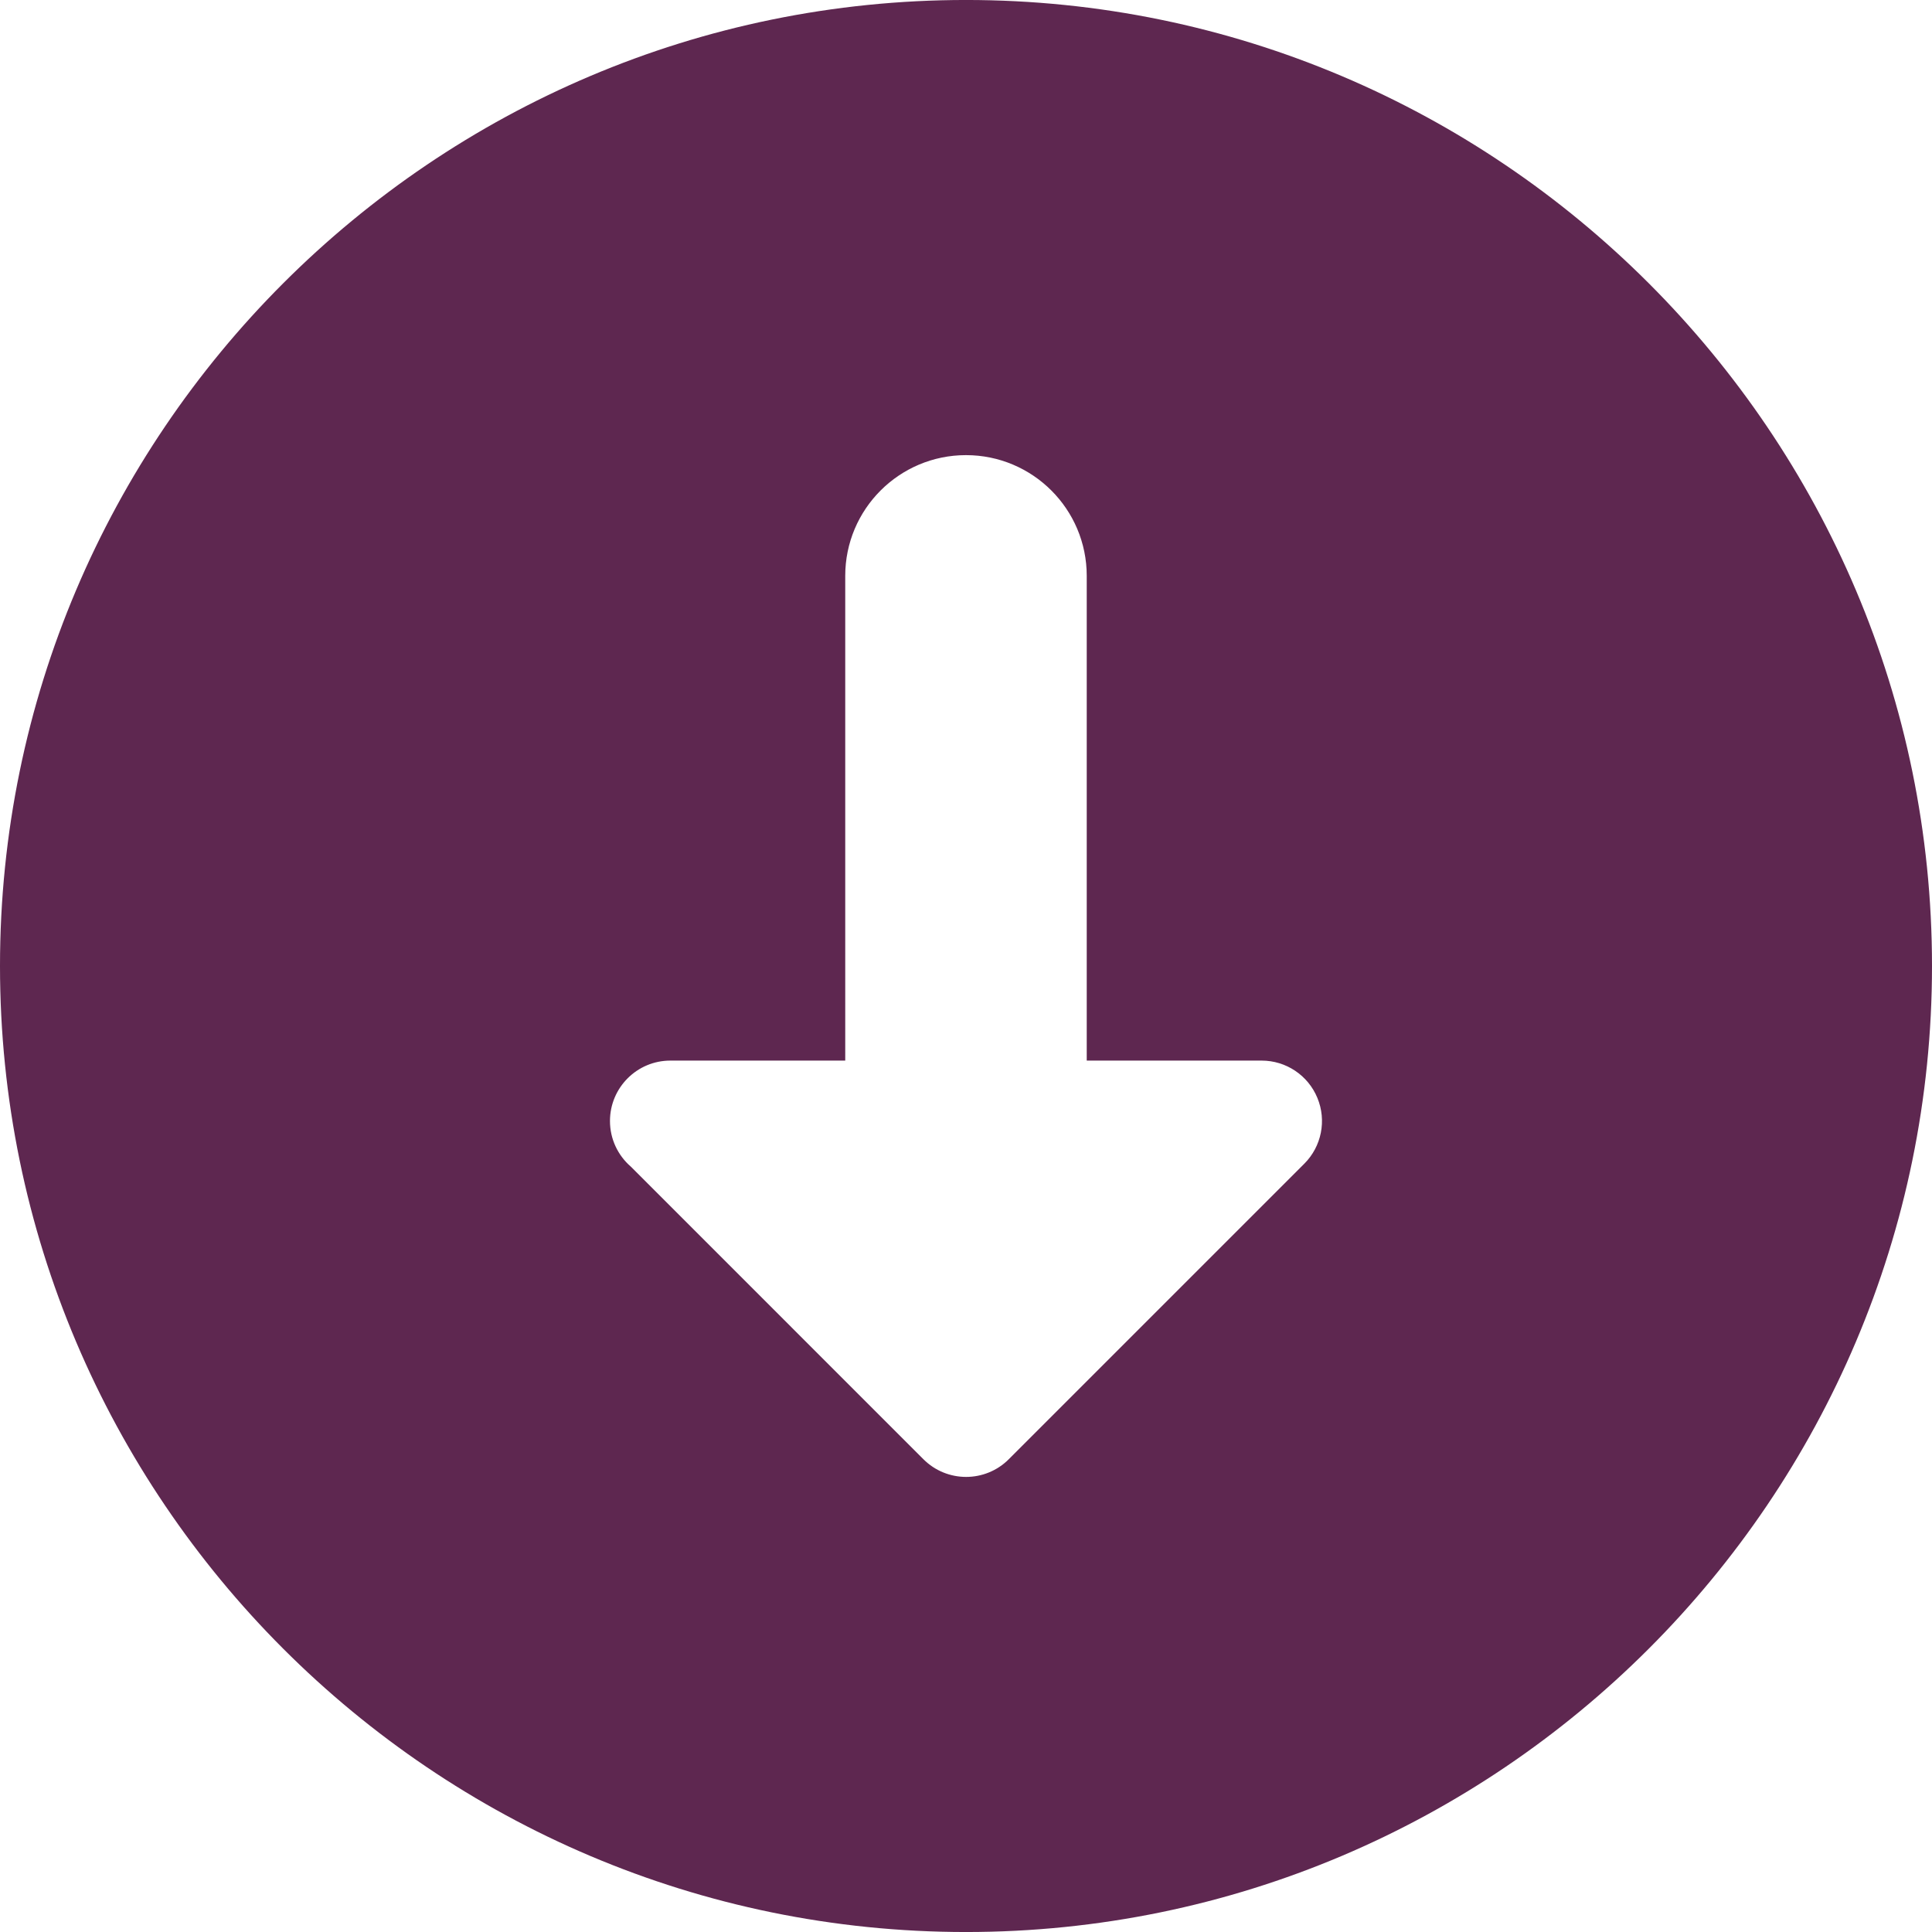 <?xml version="1.0" encoding="utf-8"?>
<!-- Generator: Adobe Illustrator 17.0.2, SVG Export Plug-In . SVG Version: 6.00 Build 0)  -->
<!DOCTYPE svg PUBLIC "-//W3C//DTD SVG 1.1//EN" "http://www.w3.org/Graphics/SVG/1.1/DTD/svg11.dtd">
<svg version="1.1" xmlns="http://www.w3.org/2000/svg" xmlns:xlink="http://www.w3.org/1999/xlink" x="0px" y="0px" width="400px"
	 height="400px" viewBox="0 0 400 400" enable-background="new 0 0 400 400" xml:space="preserve">
<g id="BK" display="none">
	<rect x="-3100" y="-1080" display="inline" fill="#FFFFFF" width="5100" height="4060"/>
</g>
<g id="Comp">
	<g id="_x35_4">
		<path fill="#5E2750" d="M200.002-0.004C89.716-0.004,0,89.716,0,199.995c0,110.286,89.719,200.009,200.002,200.009
			C310.277,400.004,400,310.281,400,199.995C400,89.716,310.277-0.004,200.002-0.004z M270.046,240.928l-61.19,61.19
			c-4.879,4.882-12.788,4.882-17.674,0l-60.579-60.583c-2.646-2.293-4.315-5.673-4.315-9.447c0-6.9,5.595-12.503,12.503-12.503
			h0.046h36.16v-0.004V119.229c0-13.808,11.197-24.998,24.998-24.998c13.808,0,25.002,11.19,25.002,24.998v100.355h36.209
			c5.052,0,9.613,3.045,11.543,7.722C274.689,231.978,273.616,237.358,270.046,240.928z"/>
	</g>
</g>
</svg>
